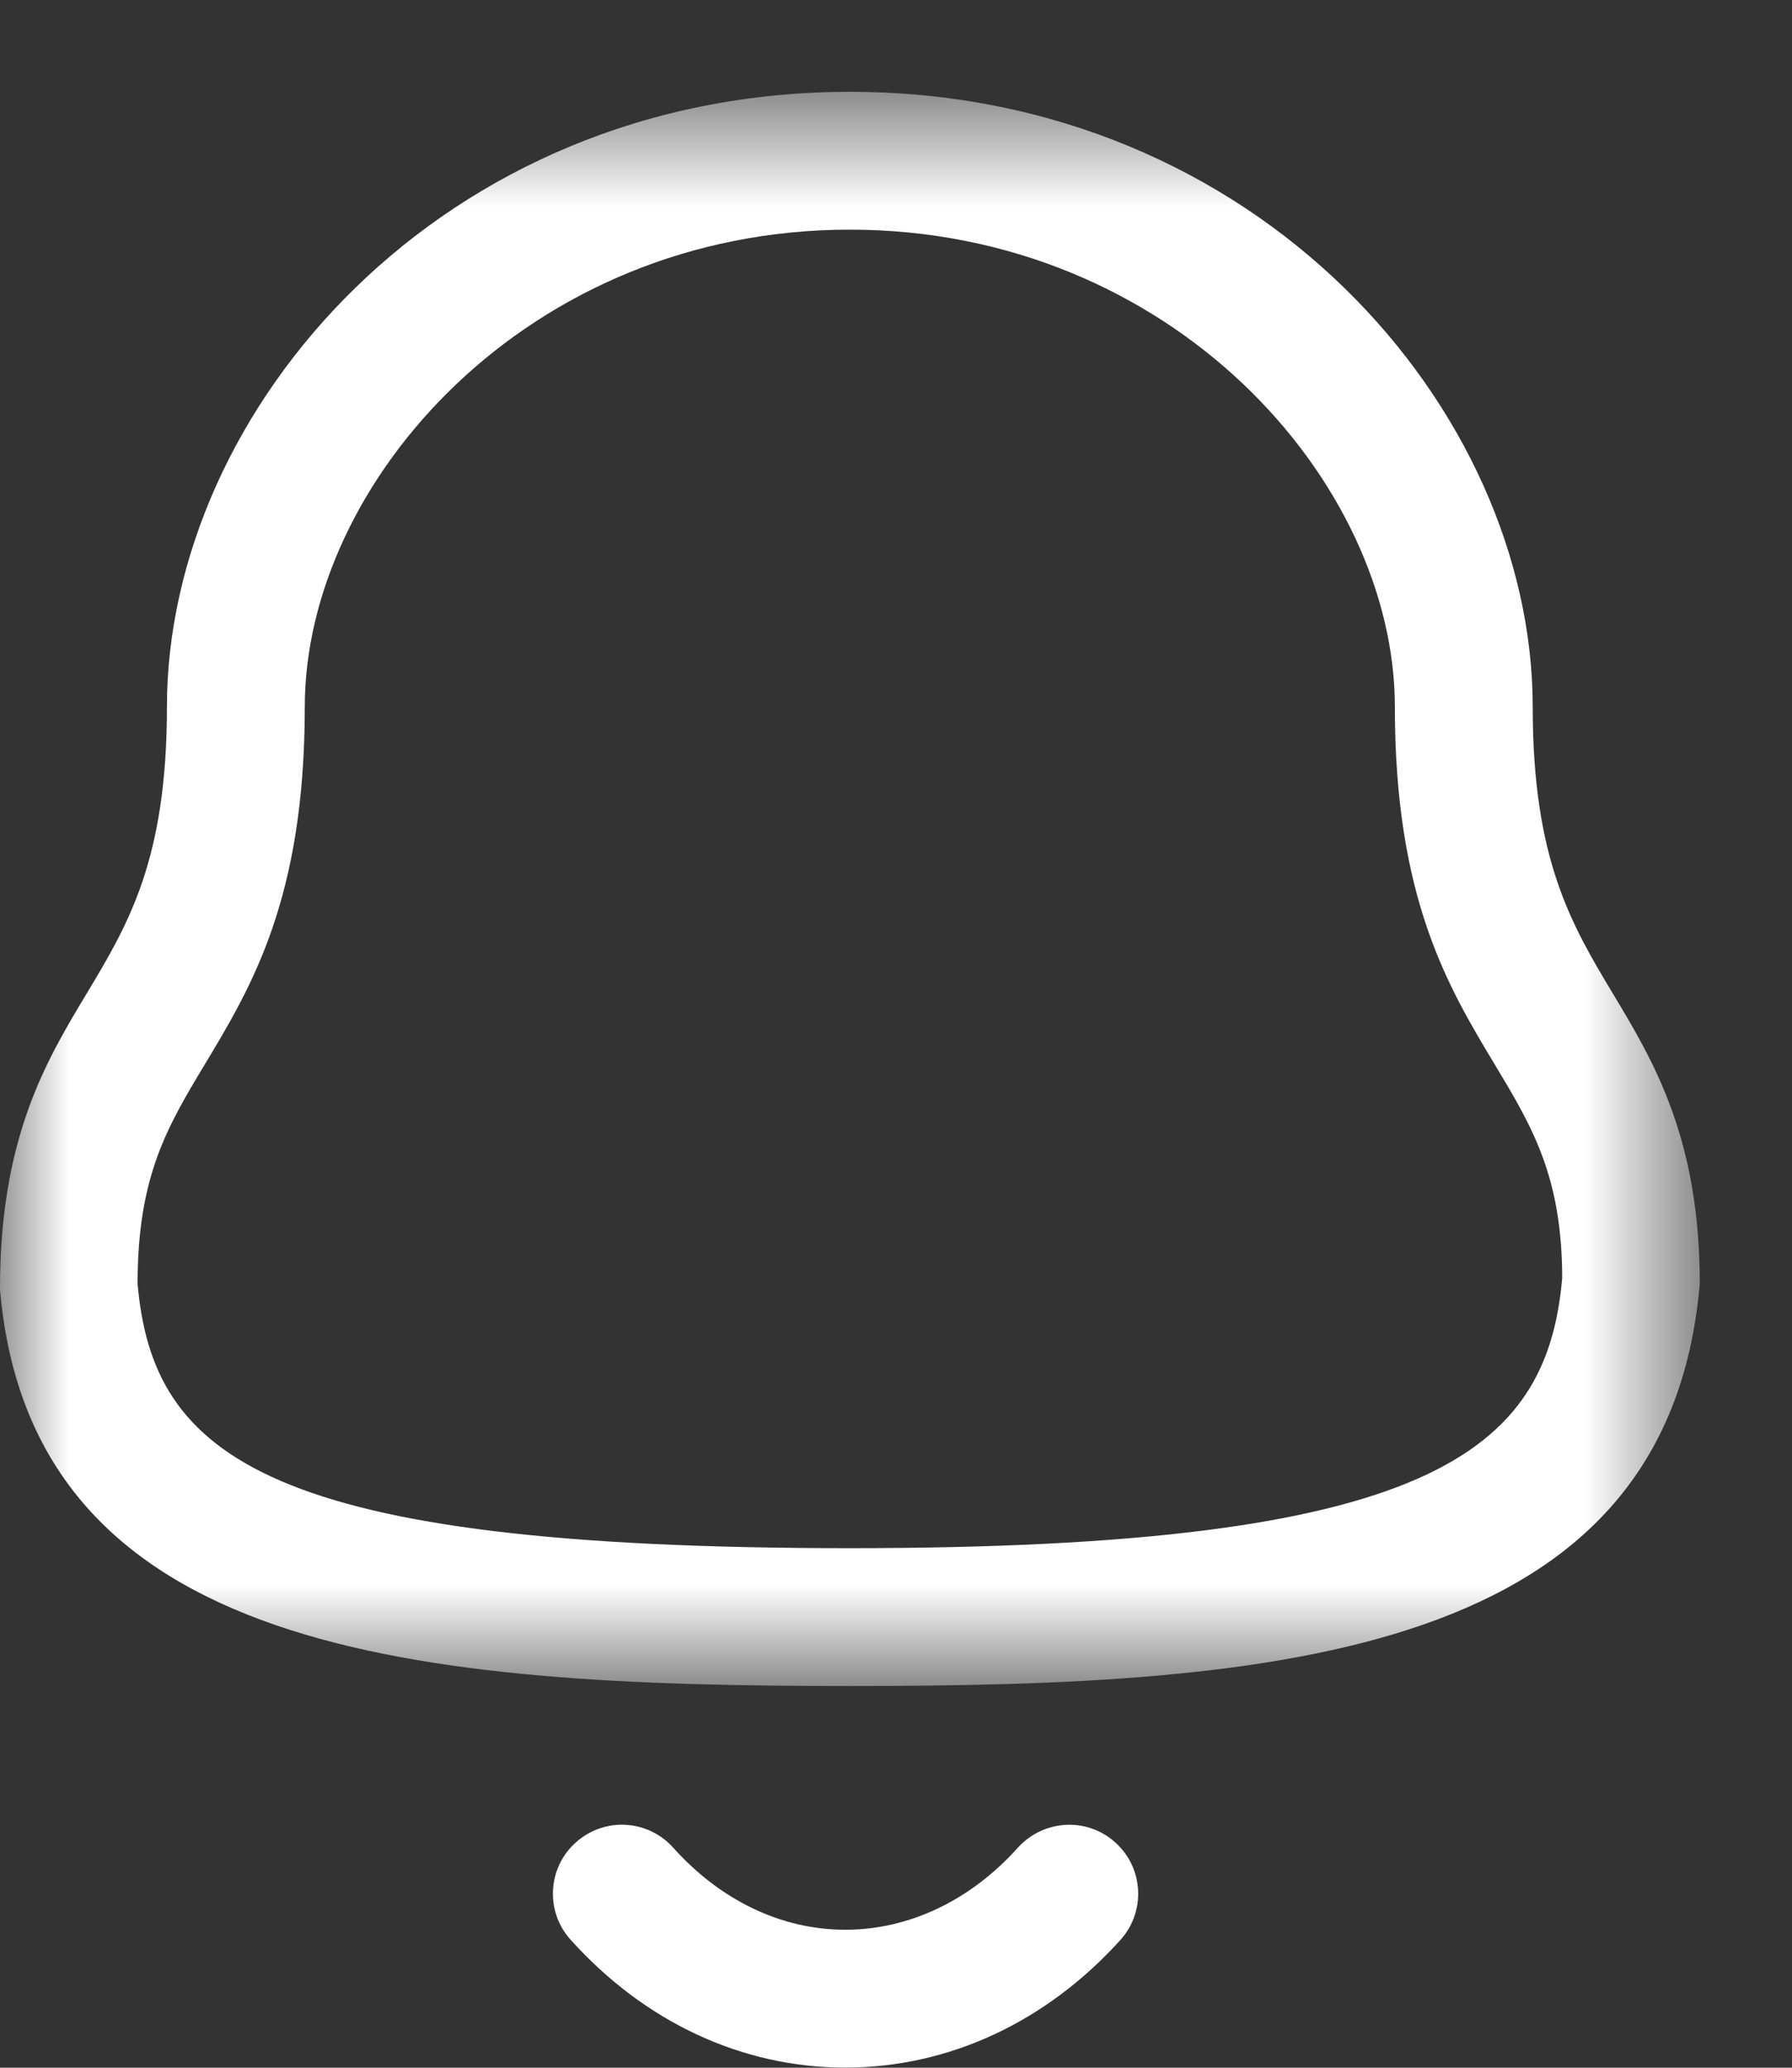 <svg width="13" height="15" viewBox="0 0 13 15" fill="none" xmlns="http://www.w3.org/2000/svg">
<rect x="0" y="0" width="13" height="15" fill="#333333" stroke="none"/>
<mask id="mask0_9408_2542" style="mask-type:alpha" maskUnits="userSpaceOnUse" x="0" y="0" width="13" height="13">
<path fill-rule="evenodd" clip-rule="evenodd" d="M0 0.666H12.331V12.231H0V0.666Z" fill="white"/>
</mask>
<g mask="url(#mask0_9408_2542)">
<path fill-rule="evenodd" clip-rule="evenodd" d="M6.165 1.666C3.835 1.666 2.211 3.491 2.211 5.129C2.211 6.515 1.826 7.156 1.486 7.721C1.213 8.175 0.998 8.534 0.998 9.313C1.109 10.571 1.939 11.231 6.165 11.231C10.367 11.231 11.223 10.541 11.333 9.27C11.331 8.534 11.116 8.175 10.843 7.721C10.503 7.156 10.119 6.515 10.119 5.129C10.119 3.491 8.495 1.666 6.165 1.666ZM6.165 12.231C3.047 12.231 0.23 12.011 8.90312e-06 9.356C-0.002 8.257 0.333 7.699 0.629 7.207C0.929 6.708 1.211 6.238 1.211 5.129C1.211 2.974 3.201 0.666 6.165 0.666C9.128 0.666 11.119 2.974 11.119 5.129C11.119 6.238 11.401 6.708 11.7 7.207C11.996 7.699 12.331 8.257 12.331 9.313C12.099 12.011 9.282 12.231 6.165 12.231Z" fill="white"/>
</g>
<path fill-rule="evenodd" clip-rule="evenodd" d="M6.132 14.999H6.131C5.383 14.999 4.676 14.669 4.139 14.071C3.955 13.867 3.971 13.55 4.177 13.366C4.382 13.181 4.698 13.197 4.883 13.403C5.228 13.788 5.671 13.999 6.131 13.999H6.132C6.594 13.999 7.039 13.788 7.385 13.403C7.571 13.198 7.887 13.181 8.091 13.366C8.297 13.551 8.313 13.867 8.129 14.072C7.59 14.67 6.881 14.999 6.132 14.999Z" fill="white"/>
</svg>
